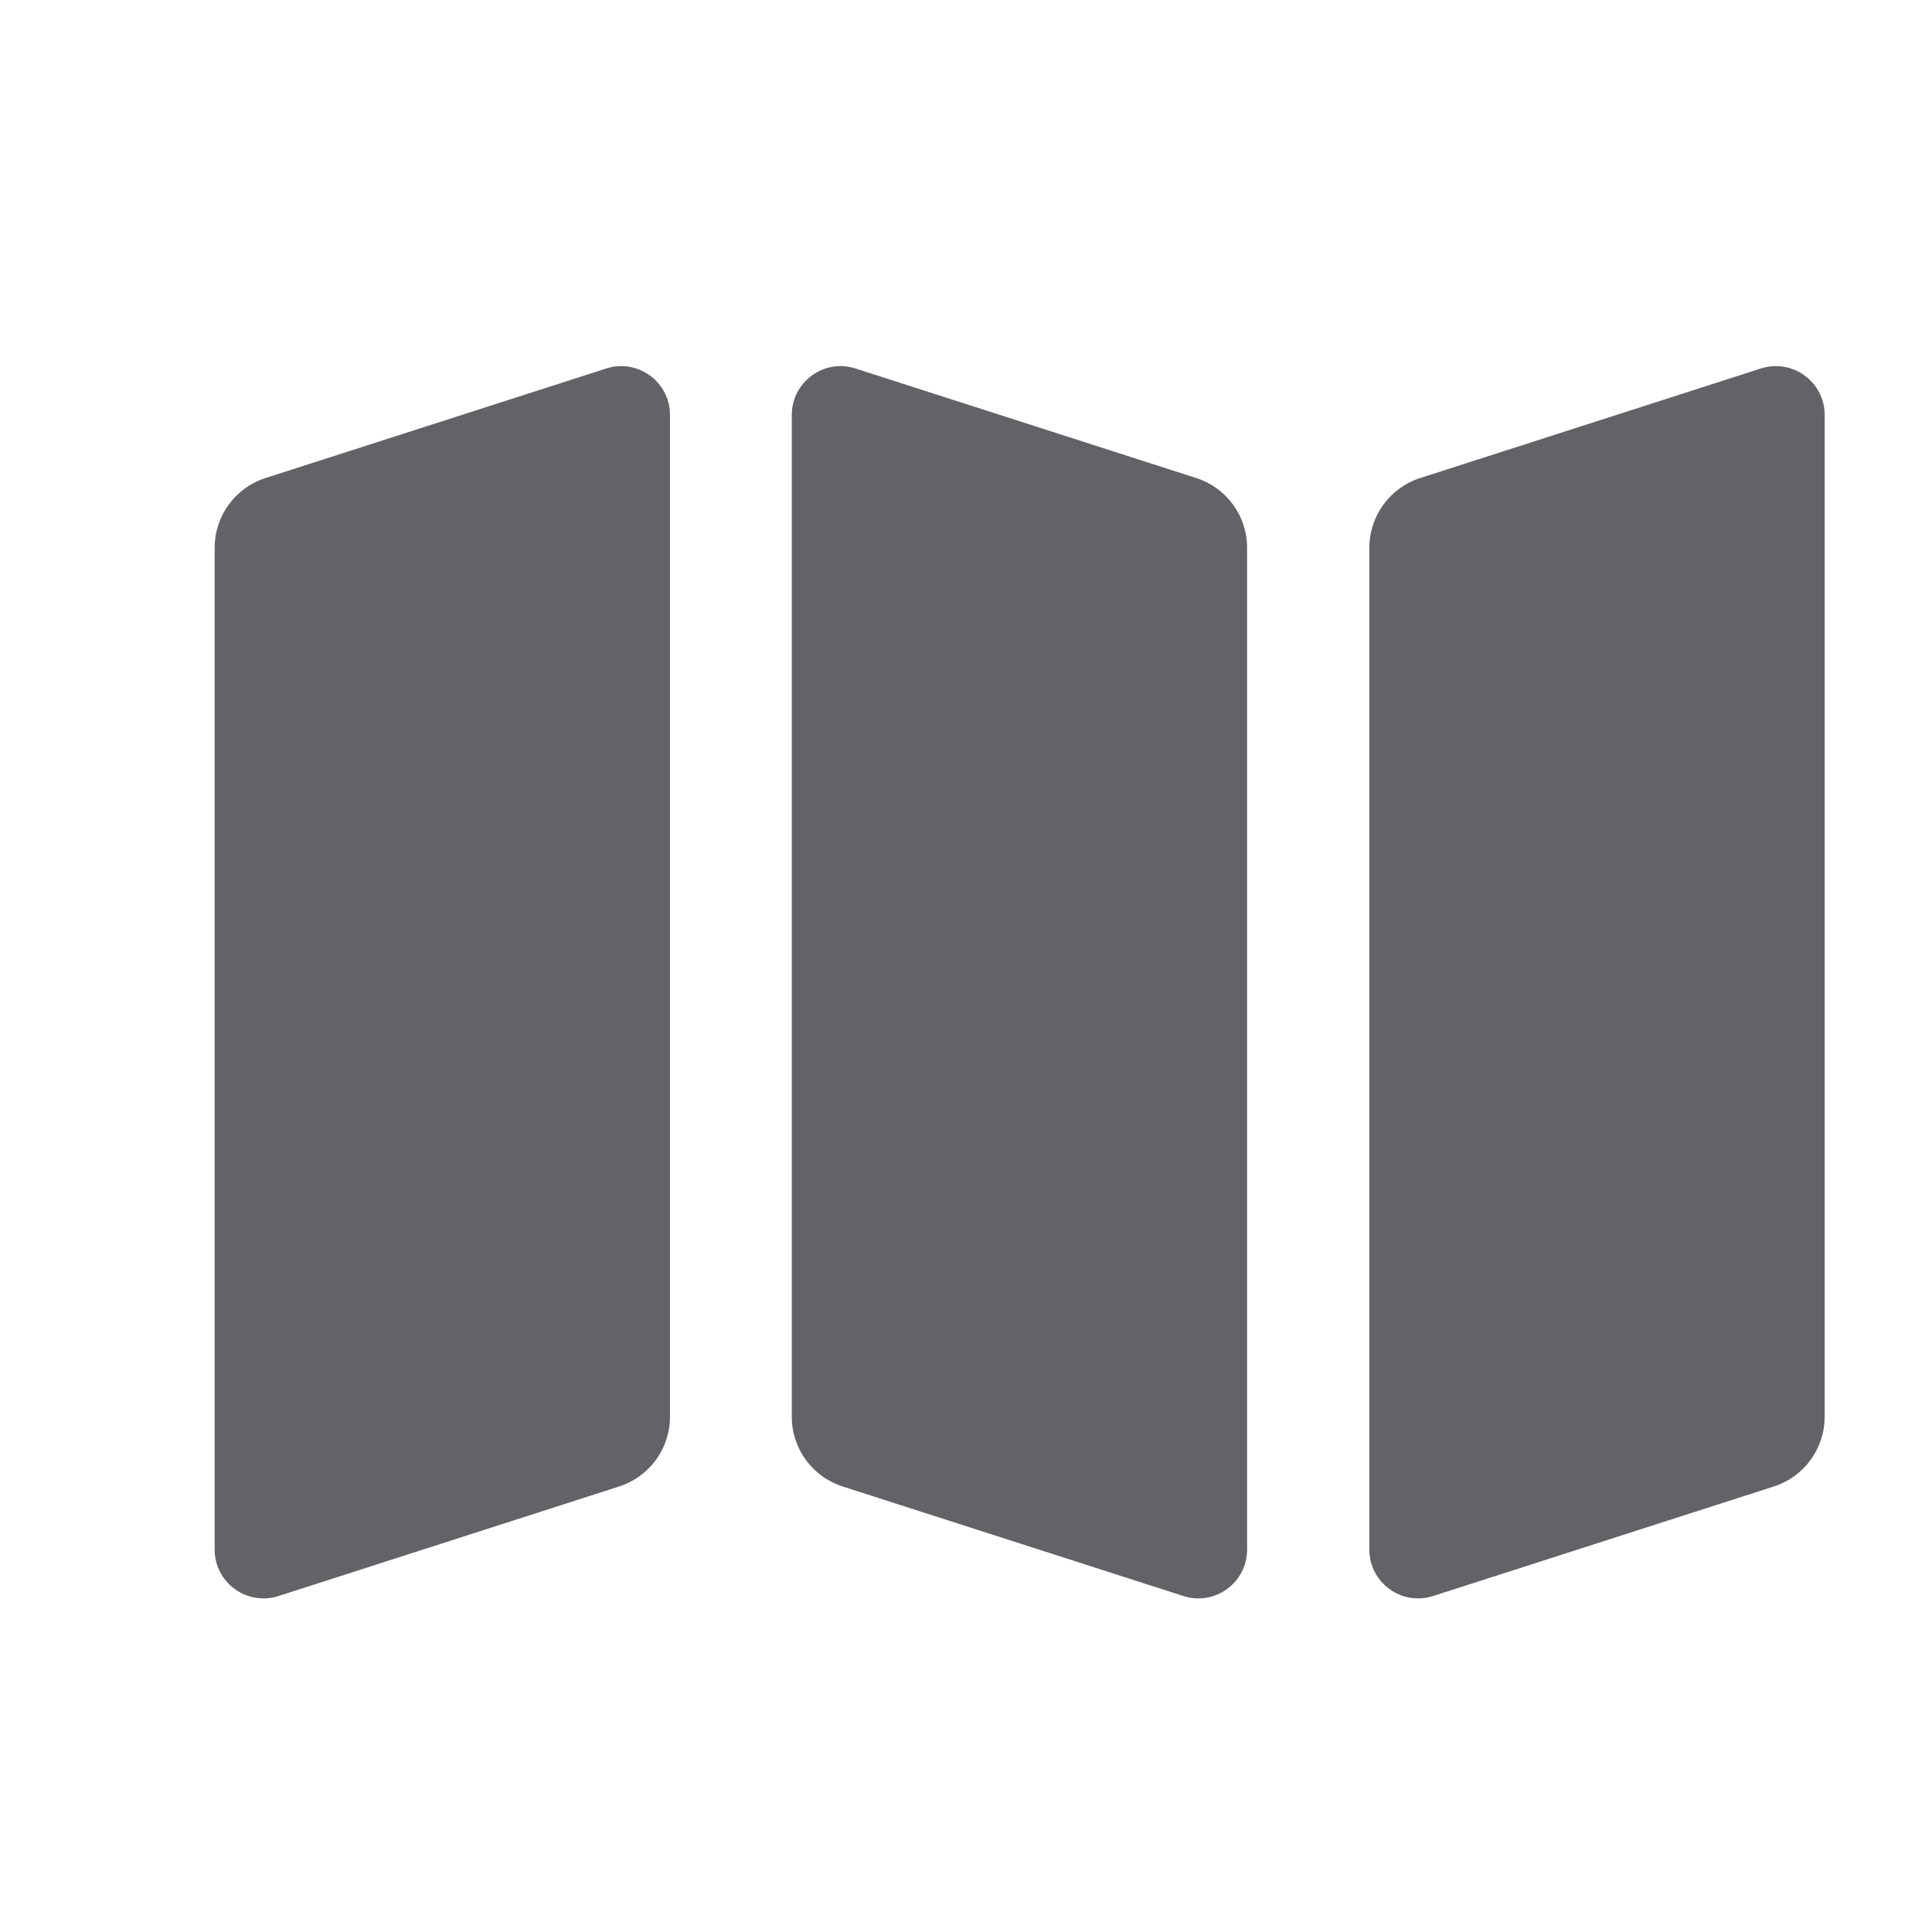 <svg width="16" height="16" viewBox="2 1 15 18" fill="none" xmlns="http://www.w3.org/2000/svg">
<path d="M2.5 6.103C2.5 5.807 2.691 5.545 2.973 5.454L6.149 4.433C6.442 4.339 6.742 4.558 6.742 4.866V14.2C6.742 14.496 6.551 14.758 6.269 14.849L3.094 15.87C2.8 15.964 2.5 15.745 2.5 15.437V6.103Z" fill="#636267"/>
<path d="M13.258 6.103C13.258 5.807 13.449 5.545 13.731 5.454L16.906 4.433C17.2 4.339 17.5 4.558 17.5 4.866V14.2C17.5 14.496 17.309 14.758 17.027 14.849L13.851 15.87C13.558 15.964 13.258 15.745 13.258 15.437V6.103Z" fill="#636267"/>
<path d="M7.877 4.866C7.877 4.558 8.177 4.339 8.47 4.433L11.646 5.454C11.928 5.545 12.119 5.807 12.119 6.103V15.437C12.119 15.745 11.819 15.964 11.526 15.87L8.35 14.849C8.068 14.758 7.877 14.496 7.877 14.2V4.866Z" fill="#636267"/>
</svg>
